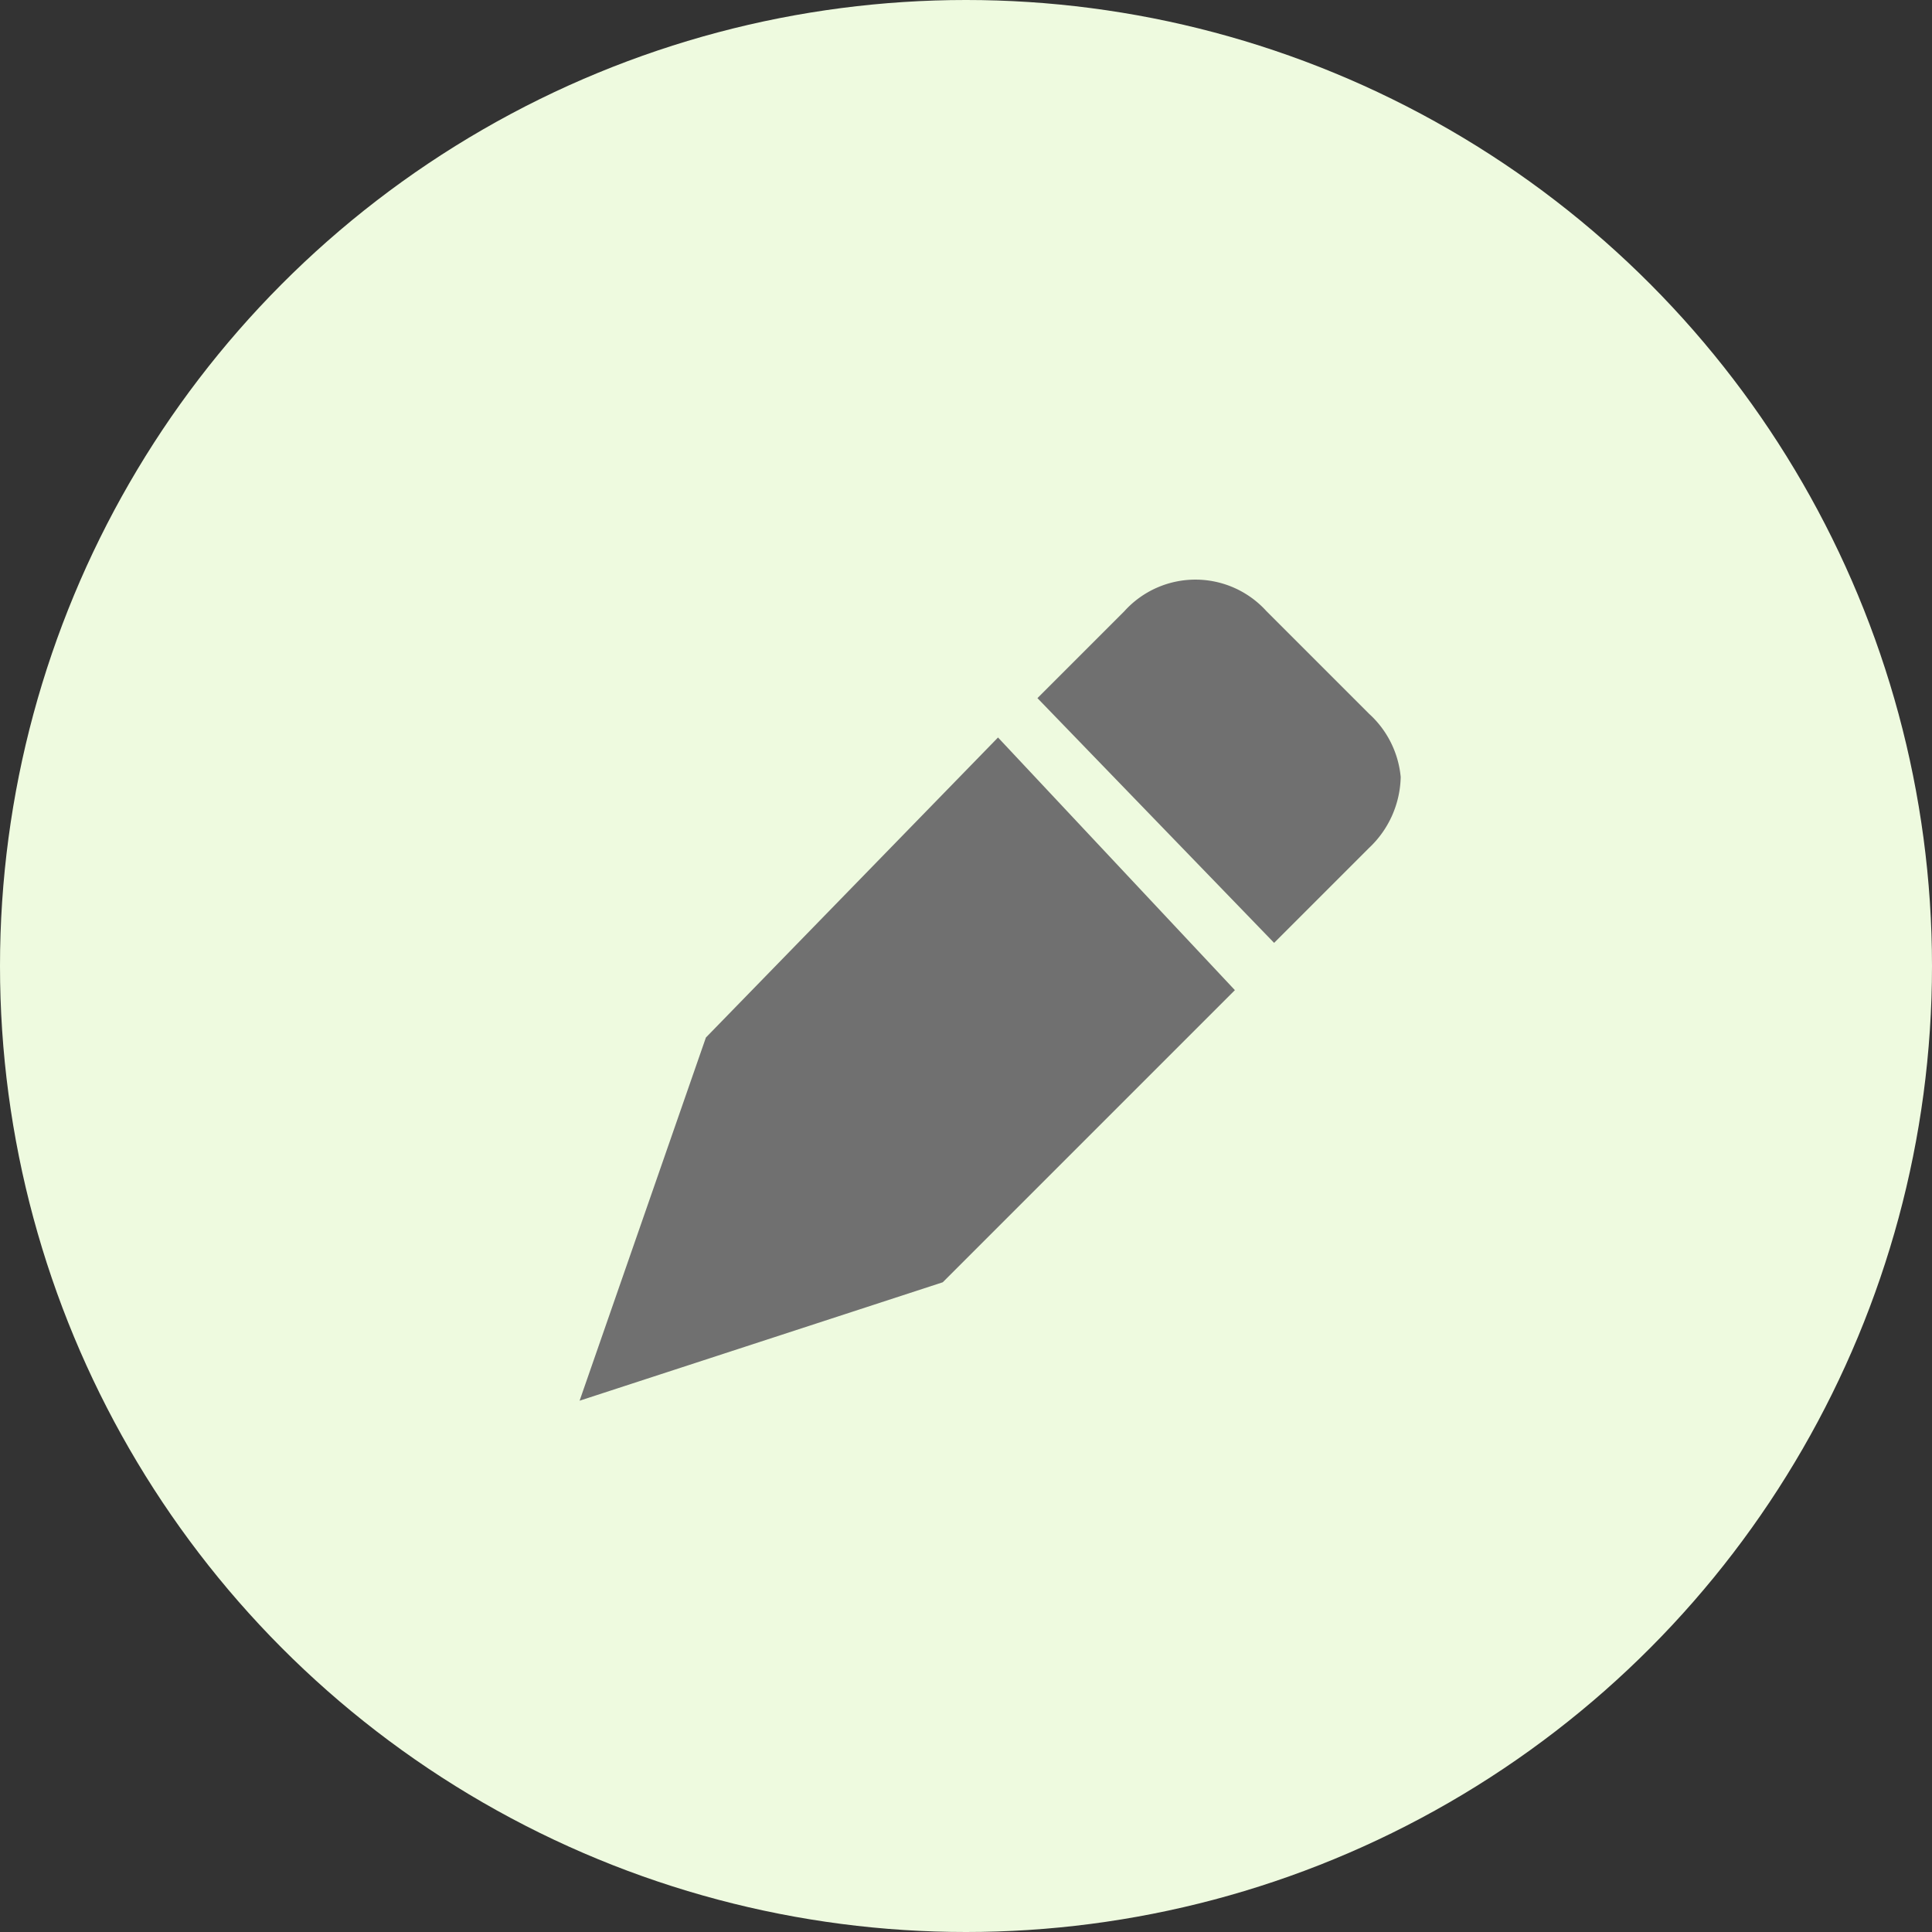 <svg xmlns="http://www.w3.org/2000/svg" width="40" height="40" viewBox="0 0 40 40">
  <rect x="0" y="0" width="40" height="40" fill="#333333" stroke="none"/>
  <g id="Group_286" data-name="Group 286" transform="translate(12365 416)">
    <circle id="Ellipse_239" data-name="Ellipse 239" cx="20" cy="20" r="20" transform="translate(-12365 -416)" fill="#eefadf"/>
    <path id="Path_550" data-name="Path 550" d="M8.663,3.269,2.615,9.481,0,17l7.519-2.452L13.567,8.5Zm7.683-.49L14.221.654a1.982,1.982,0,0,0-2.942,0l-1.8,1.8,4.9,5.067,1.962-1.962A2.072,2.072,0,0,0,17,4.087,2.018,2.018,0,0,0,16.346,2.779Z" transform="translate(-12353 -404)" fill="#707070"/>
  </g>
</svg>
